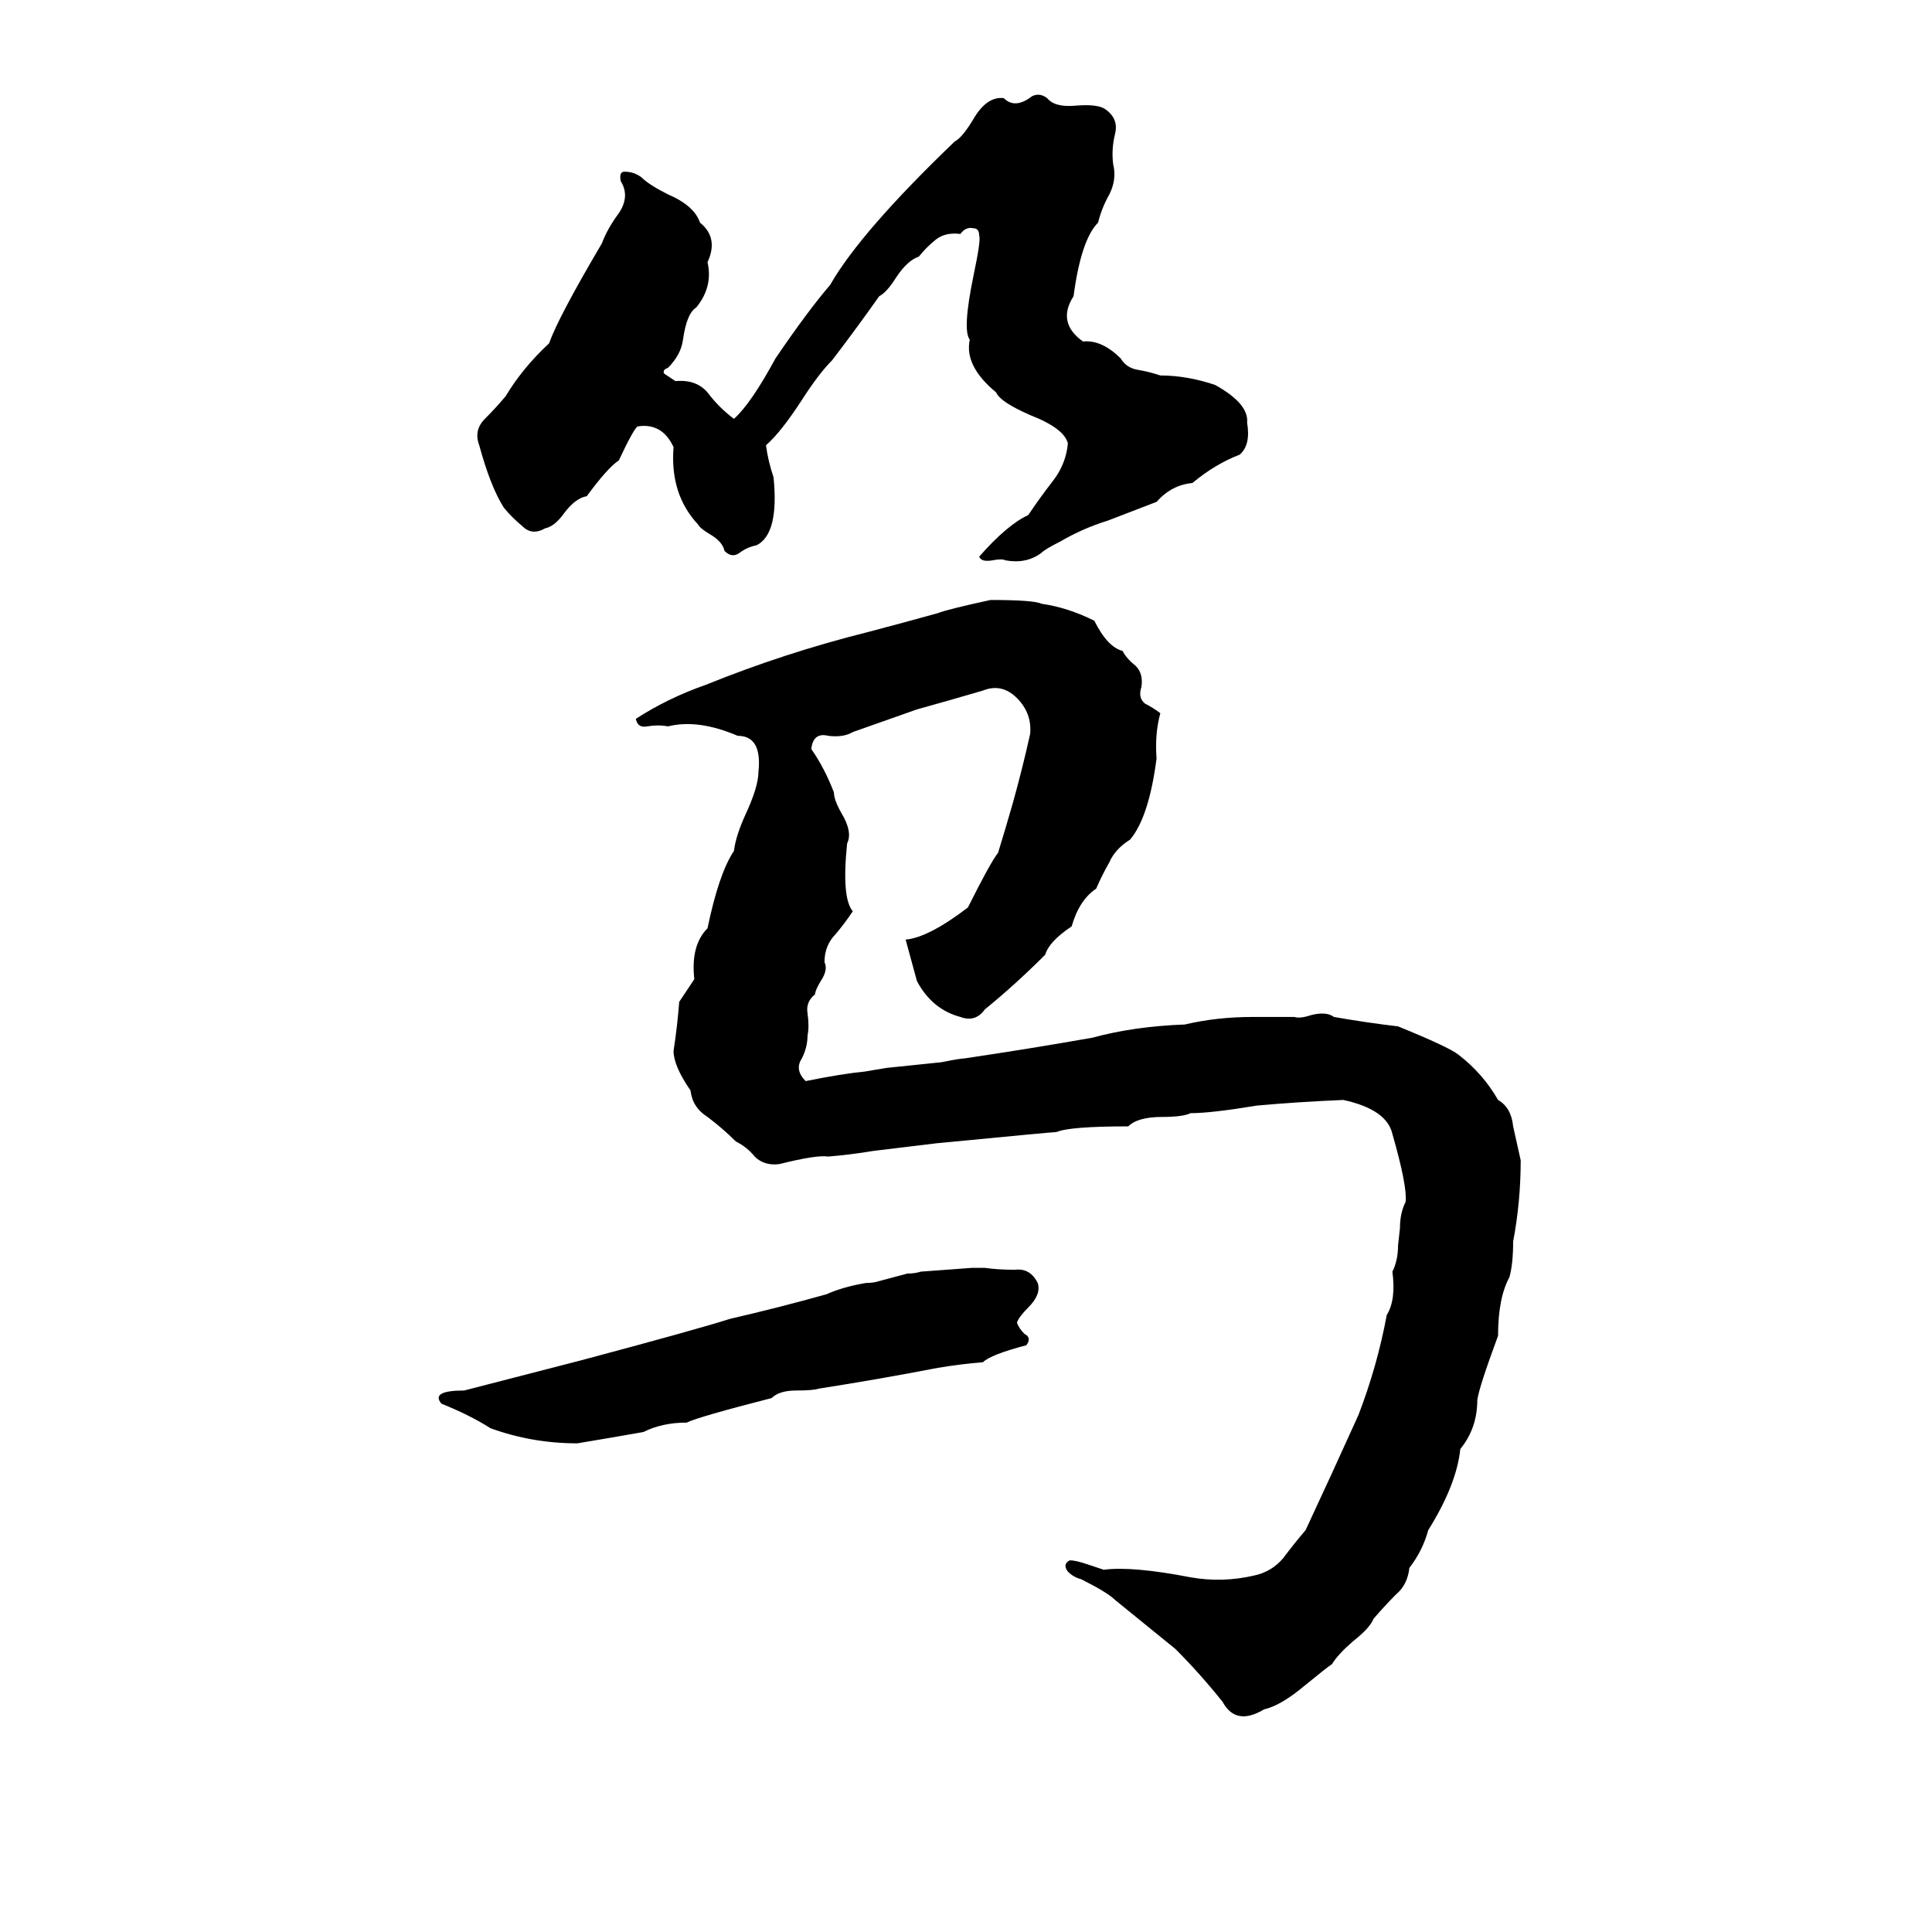 <svg xmlns="http://www.w3.org/2000/svg" viewBox="0 -800 1024 1024">
	<path fill="#000000" d="M547 -749Q551 -751 555 -748Q559 -743 570 -744Q582 -745 586 -742Q593 -737 591 -729Q589 -721 590 -713Q592 -705 588 -697Q584 -690 582 -682Q573 -673 569 -643Q560 -629 574 -619Q584 -620 594 -610Q597 -605 603 -604Q609 -603 615 -601Q629 -601 644 -596Q662 -586 661 -576Q663 -564 657 -559Q644 -554 632 -544Q621 -543 613 -534Q600 -529 587 -524Q574 -520 562 -513Q554 -509 552 -507Q544 -501 533 -503Q531 -504 526 -503Q520 -502 519 -505Q534 -522 545 -527Q551 -536 558 -545Q565 -554 566 -565Q564 -573 546 -580Q530 -587 528 -592Q511 -606 514 -620Q510 -625 516 -654Q520 -673 519 -675Q519 -679 516 -679Q512 -680 509 -676Q501 -677 496 -673Q491 -669 487 -664Q481 -662 475 -653Q470 -645 466 -643Q454 -626 441 -609Q434 -602 425 -588Q414 -571 406 -564Q407 -556 410 -547Q413 -517 401 -511Q396 -510 392 -507Q388 -504 384 -508Q383 -513 376 -517Q371 -520 370 -522Q355 -538 357 -563Q351 -576 338 -574Q336 -573 328 -556Q322 -552 311 -537Q305 -536 299 -528Q294 -521 289 -520Q282 -516 277 -521Q271 -526 267 -531Q260 -542 254 -564Q251 -572 257 -578Q263 -584 268 -590Q277 -605 291 -618Q296 -632 319 -671Q322 -679 328 -687Q334 -696 329 -704Q328 -709 331 -709Q336 -709 340 -706Q344 -702 354 -697Q368 -691 371 -682Q381 -674 375 -661Q378 -648 369 -637Q364 -634 362 -620Q361 -612 354 -605Q351 -604 352 -602Q355 -600 358 -598Q369 -599 375 -592Q381 -584 389 -578Q398 -586 411 -610Q428 -635 440 -649Q456 -677 506 -725Q510 -727 516 -737Q523 -749 532 -748Q538 -742 547 -749ZM521 -434Q504 -429 486 -424L452 -412Q447 -409 439 -410Q431 -412 430 -403Q437 -393 442 -380Q442 -376 446 -369Q452 -359 449 -353Q446 -324 452 -317Q448 -311 443 -305Q437 -299 437 -290Q439 -286 435 -280Q432 -275 432 -273Q427 -269 428 -263Q429 -256 428 -251Q428 -245 425 -239Q421 -233 427 -227Q447 -231 458 -232Q464 -233 470 -234L499 -237Q509 -239 511 -239Q545 -244 579 -250Q601 -256 628 -257Q645 -261 664 -261Q675 -261 686 -261Q689 -260 695 -262Q703 -264 707 -261Q724 -258 741 -256Q768 -245 773 -241Q786 -231 794 -217Q801 -213 802 -203Q804 -194 806 -185Q806 -163 802 -142Q802 -130 800 -123Q794 -112 794 -92Q784 -65 783 -58Q783 -43 774 -32Q772 -13 757 11Q754 22 747 31Q746 40 740 45Q734 51 728 58Q726 63 717 70Q709 77 706 82Q703 84 692 93Q679 104 670 106Q655 115 648 102Q636 87 623 74Q607 61 591 48Q587 44 573 37Q569 36 566 33Q563 29 567 27Q570 27 576 29L585 32Q600 30 631 36Q648 39 665 35Q674 33 680 26Q686 18 692 11Q706 -19 720 -50Q730 -76 735 -103Q740 -111 738 -126Q741 -132 741 -140L742 -149Q742 -157 745 -163Q746 -171 738 -199Q735 -212 712 -217Q688 -216 666 -214Q642 -210 631 -210Q627 -208 616 -208Q603 -208 598 -203Q567 -203 560 -200Q558 -200 496 -194Q480 -192 463 -190Q451 -188 439 -187Q433 -188 413 -183Q405 -182 400 -187Q396 -192 390 -195Q383 -202 375 -208Q367 -213 366 -222Q357 -235 357 -243Q359 -256 360 -269Q364 -275 368 -281Q366 -299 375 -308Q381 -337 389 -349Q390 -357 395 -368Q402 -383 402 -391Q404 -410 391 -410Q370 -419 354 -415Q349 -416 343 -415Q338 -414 337 -419Q354 -430 374 -437Q416 -454 460 -465Q479 -470 497 -475Q502 -477 525 -482Q548 -482 552 -480Q566 -478 580 -471Q587 -457 595 -455Q597 -451 602 -447Q606 -443 605 -436Q603 -430 607 -427Q611 -425 615 -422Q612 -411 613 -398Q609 -367 599 -355Q591 -350 588 -343Q584 -336 581 -329Q572 -323 568 -309Q556 -301 554 -294Q538 -278 522 -265Q517 -258 509 -261Q494 -265 486 -280Q483 -291 480 -302Q492 -303 513 -319Q525 -343 529 -348Q533 -361 537 -375Q542 -393 546 -411Q547 -422 539 -430Q531 -438 521 -434ZM515 -128H522Q529 -127 538 -127Q546 -128 550 -120Q552 -114 545 -107Q540 -102 539 -99Q540 -96 543 -93Q547 -91 544 -87Q525 -82 521 -78Q509 -77 497 -75Q466 -69 434 -64Q431 -63 422 -63Q413 -63 409 -59Q370 -49 364 -46Q351 -46 341 -41Q324 -38 306 -35Q282 -35 260 -43Q249 -50 234 -56Q228 -63 246 -63Q277 -71 308 -79Q368 -95 387 -101Q413 -107 438 -114Q447 -118 459 -120Q463 -120 466 -121L481 -125Q485 -125 488 -126Q502 -127 515 -128Z"/>
</svg>